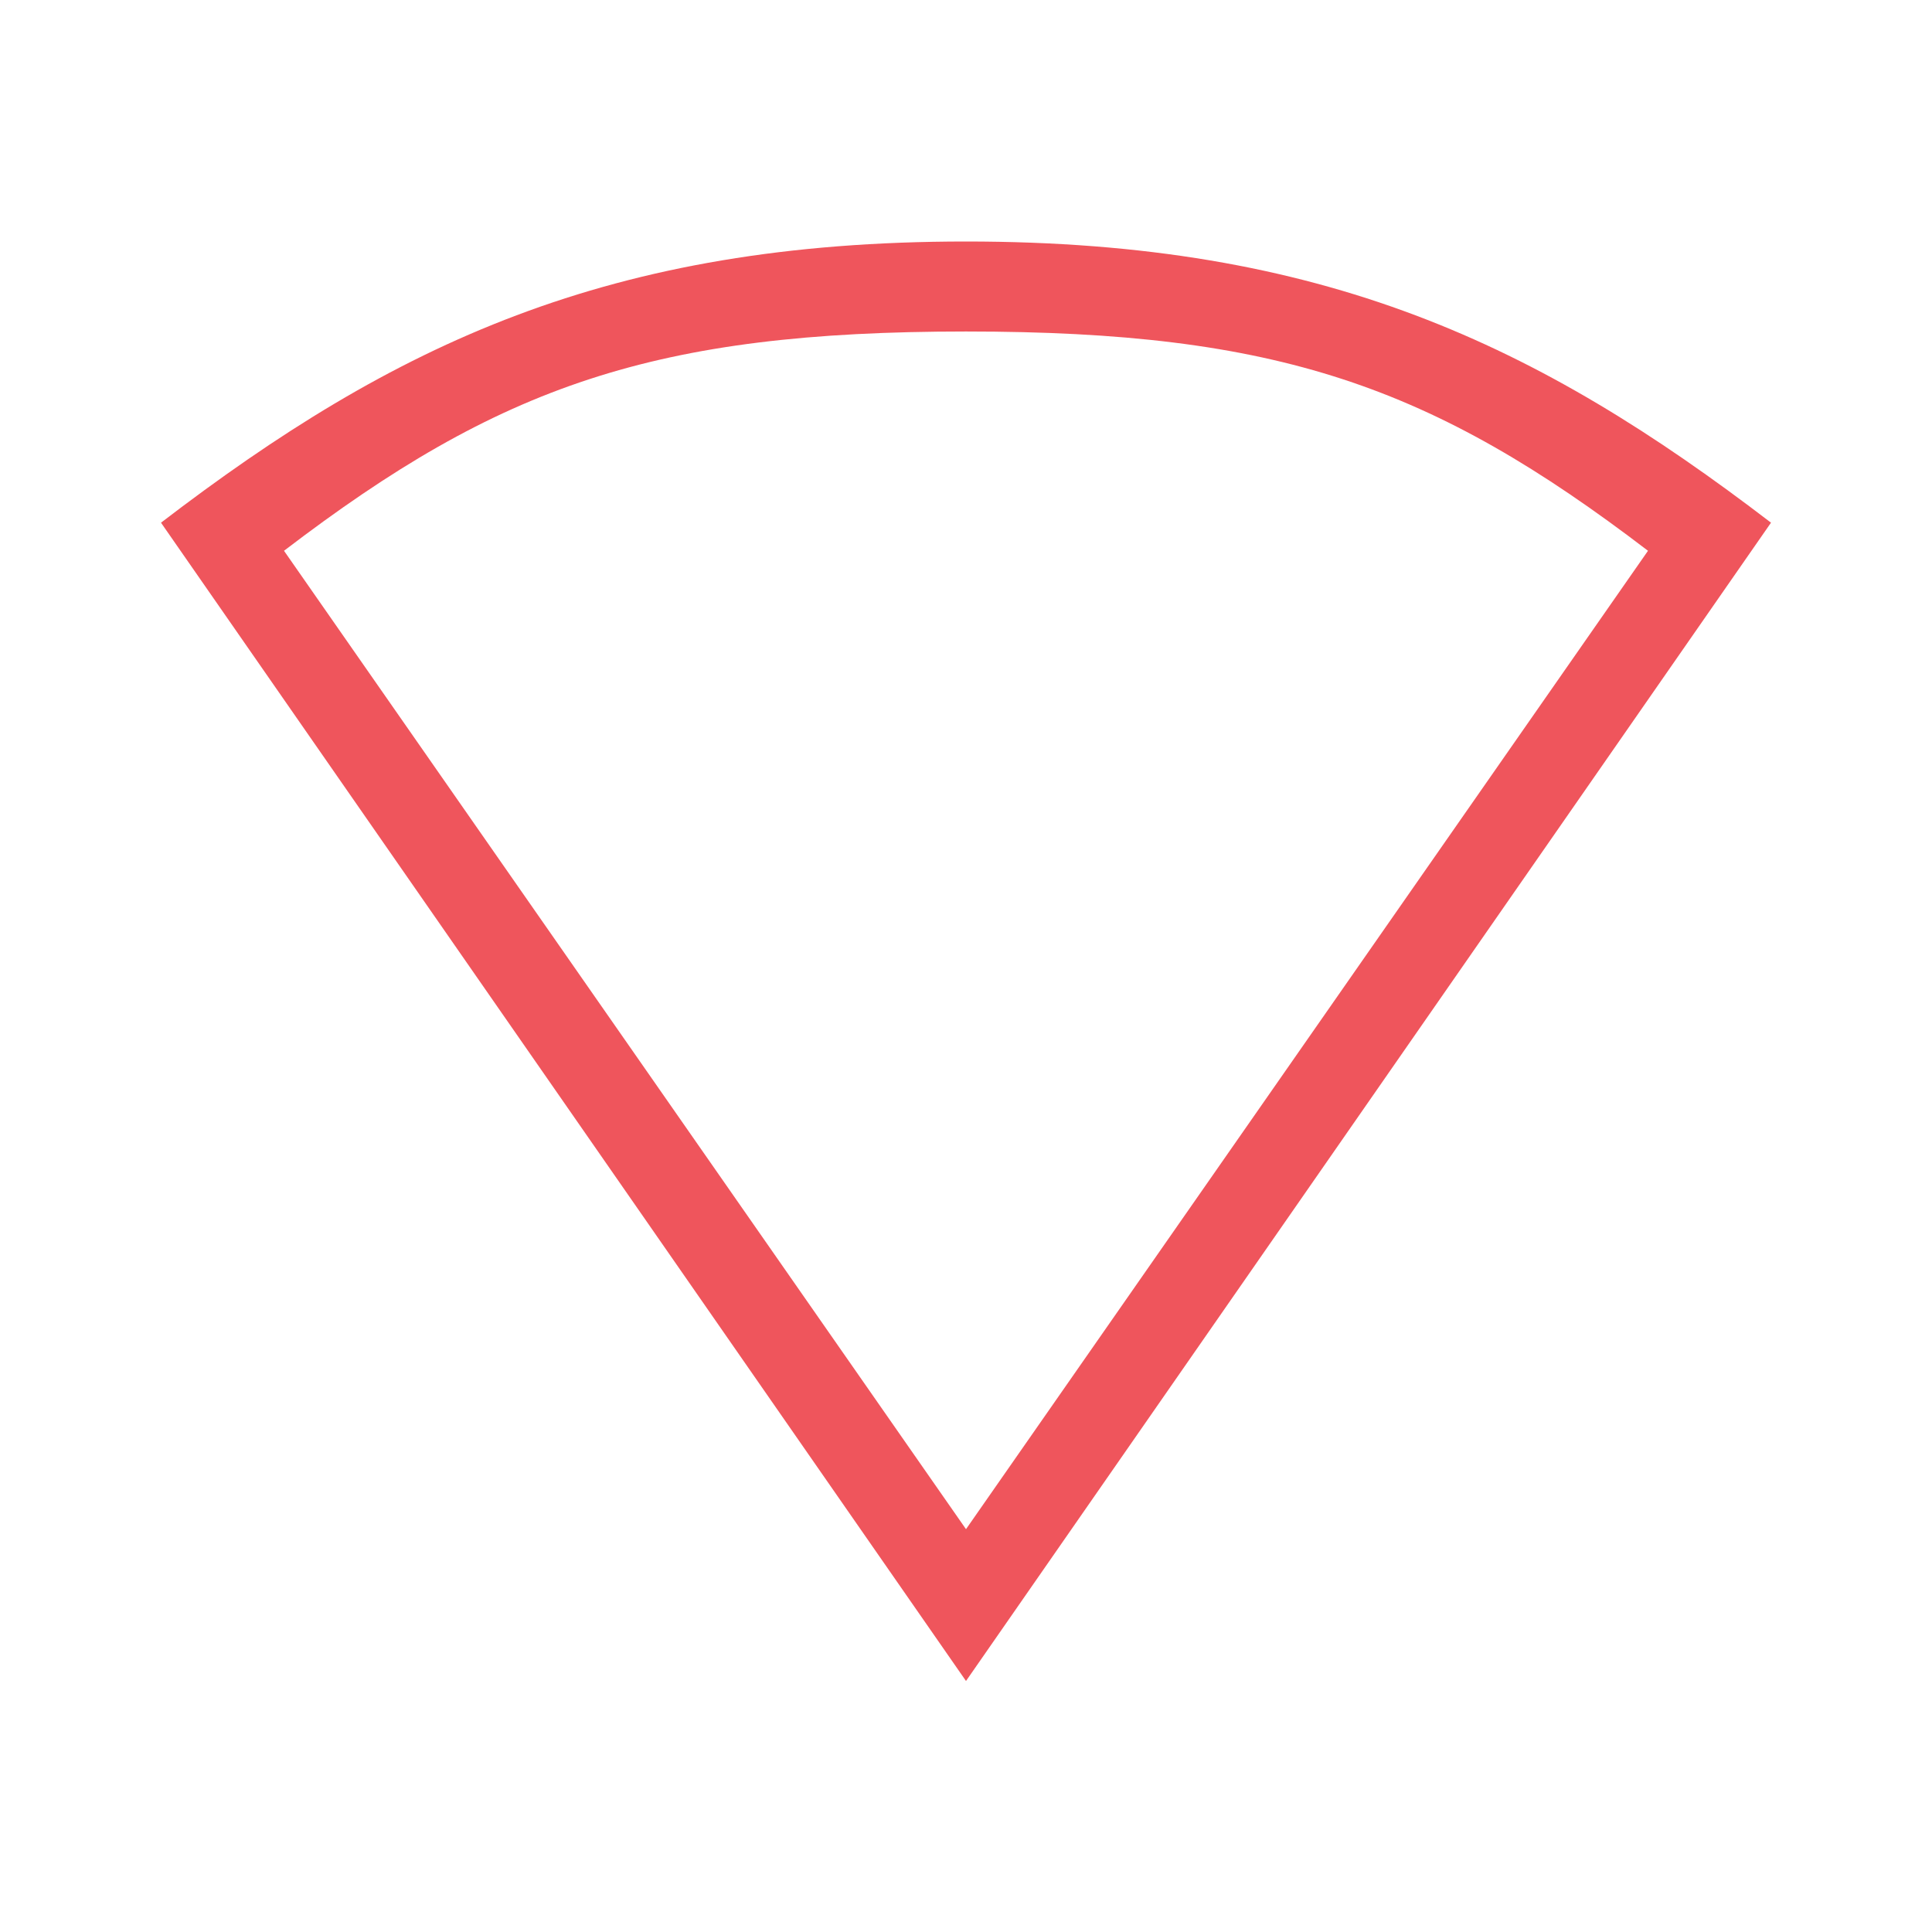 <?xml version="1.0" encoding="UTF-8" standalone="no"?>
<svg
   xmlns:dc="http://purl.org/dc/elements/1.1/"
   xmlns:cc="http://creativecommons.org/ns#"
   xmlns:rdf="http://www.w3.org/1999/02/22-rdf-syntax-ns#"
   xmlns:svg="http://www.w3.org/2000/svg"
   xmlns="http://www.w3.org/2000/svg"
   xmlns:sodipodi="http://sodipodi.sourceforge.net/DTD/sodipodi-0.dtd"
   xmlns:inkscape="http://www.inkscape.org/namespaces/inkscape"
   width="24"
   height="24"
   viewBox="0 0 24 24"
   id="svg2"
   version="1.1"
   inkscape:version="0.48.5 r10040"
   sodipodi:docname="network-error.svg">
  <defs
     id="defs16" />
  <sodipodi:namedview
     pagecolor="#ffffff"
     bordercolor="#666666"
     borderopacity="1"
     objecttolerance="10"
     gridtolerance="10"
     guidetolerance="10"
     inkscape:pageopacity="0"
     inkscape:pageshadow="2"
     inkscape:window-width="1280"
     inkscape:window-height="998"
     id="namedview14"
     showgrid="false"
     inkscape:zoom="39.333333"
     inkscape:cx="18.057313"
     inkscape:cy="13.090364"
     inkscape:window-x="0"
     inkscape:window-y="0"
     inkscape:window-maximized="1"
     inkscape:current-layer="svg2" />
  <path
     inkscape:connector-curvature="0"
     style="line-height:normal;color:#000000;fill:#ef555c;fill-opacity:1"
     d="m 12,3 c -4.444,0 -7.11,1.28 -10,3.493 L 12,20.882 22,6.493 C 19.11,4.28 16.444,3 12,3 z m 0,1.118 c 3.872,0 5.789,0.674 8.472,2.724 L 12,18.996 3.528,6.842 C 6.211,4.792 8.128,4.118 12,4.118 z"
     id="path18-7" />
</svg>
